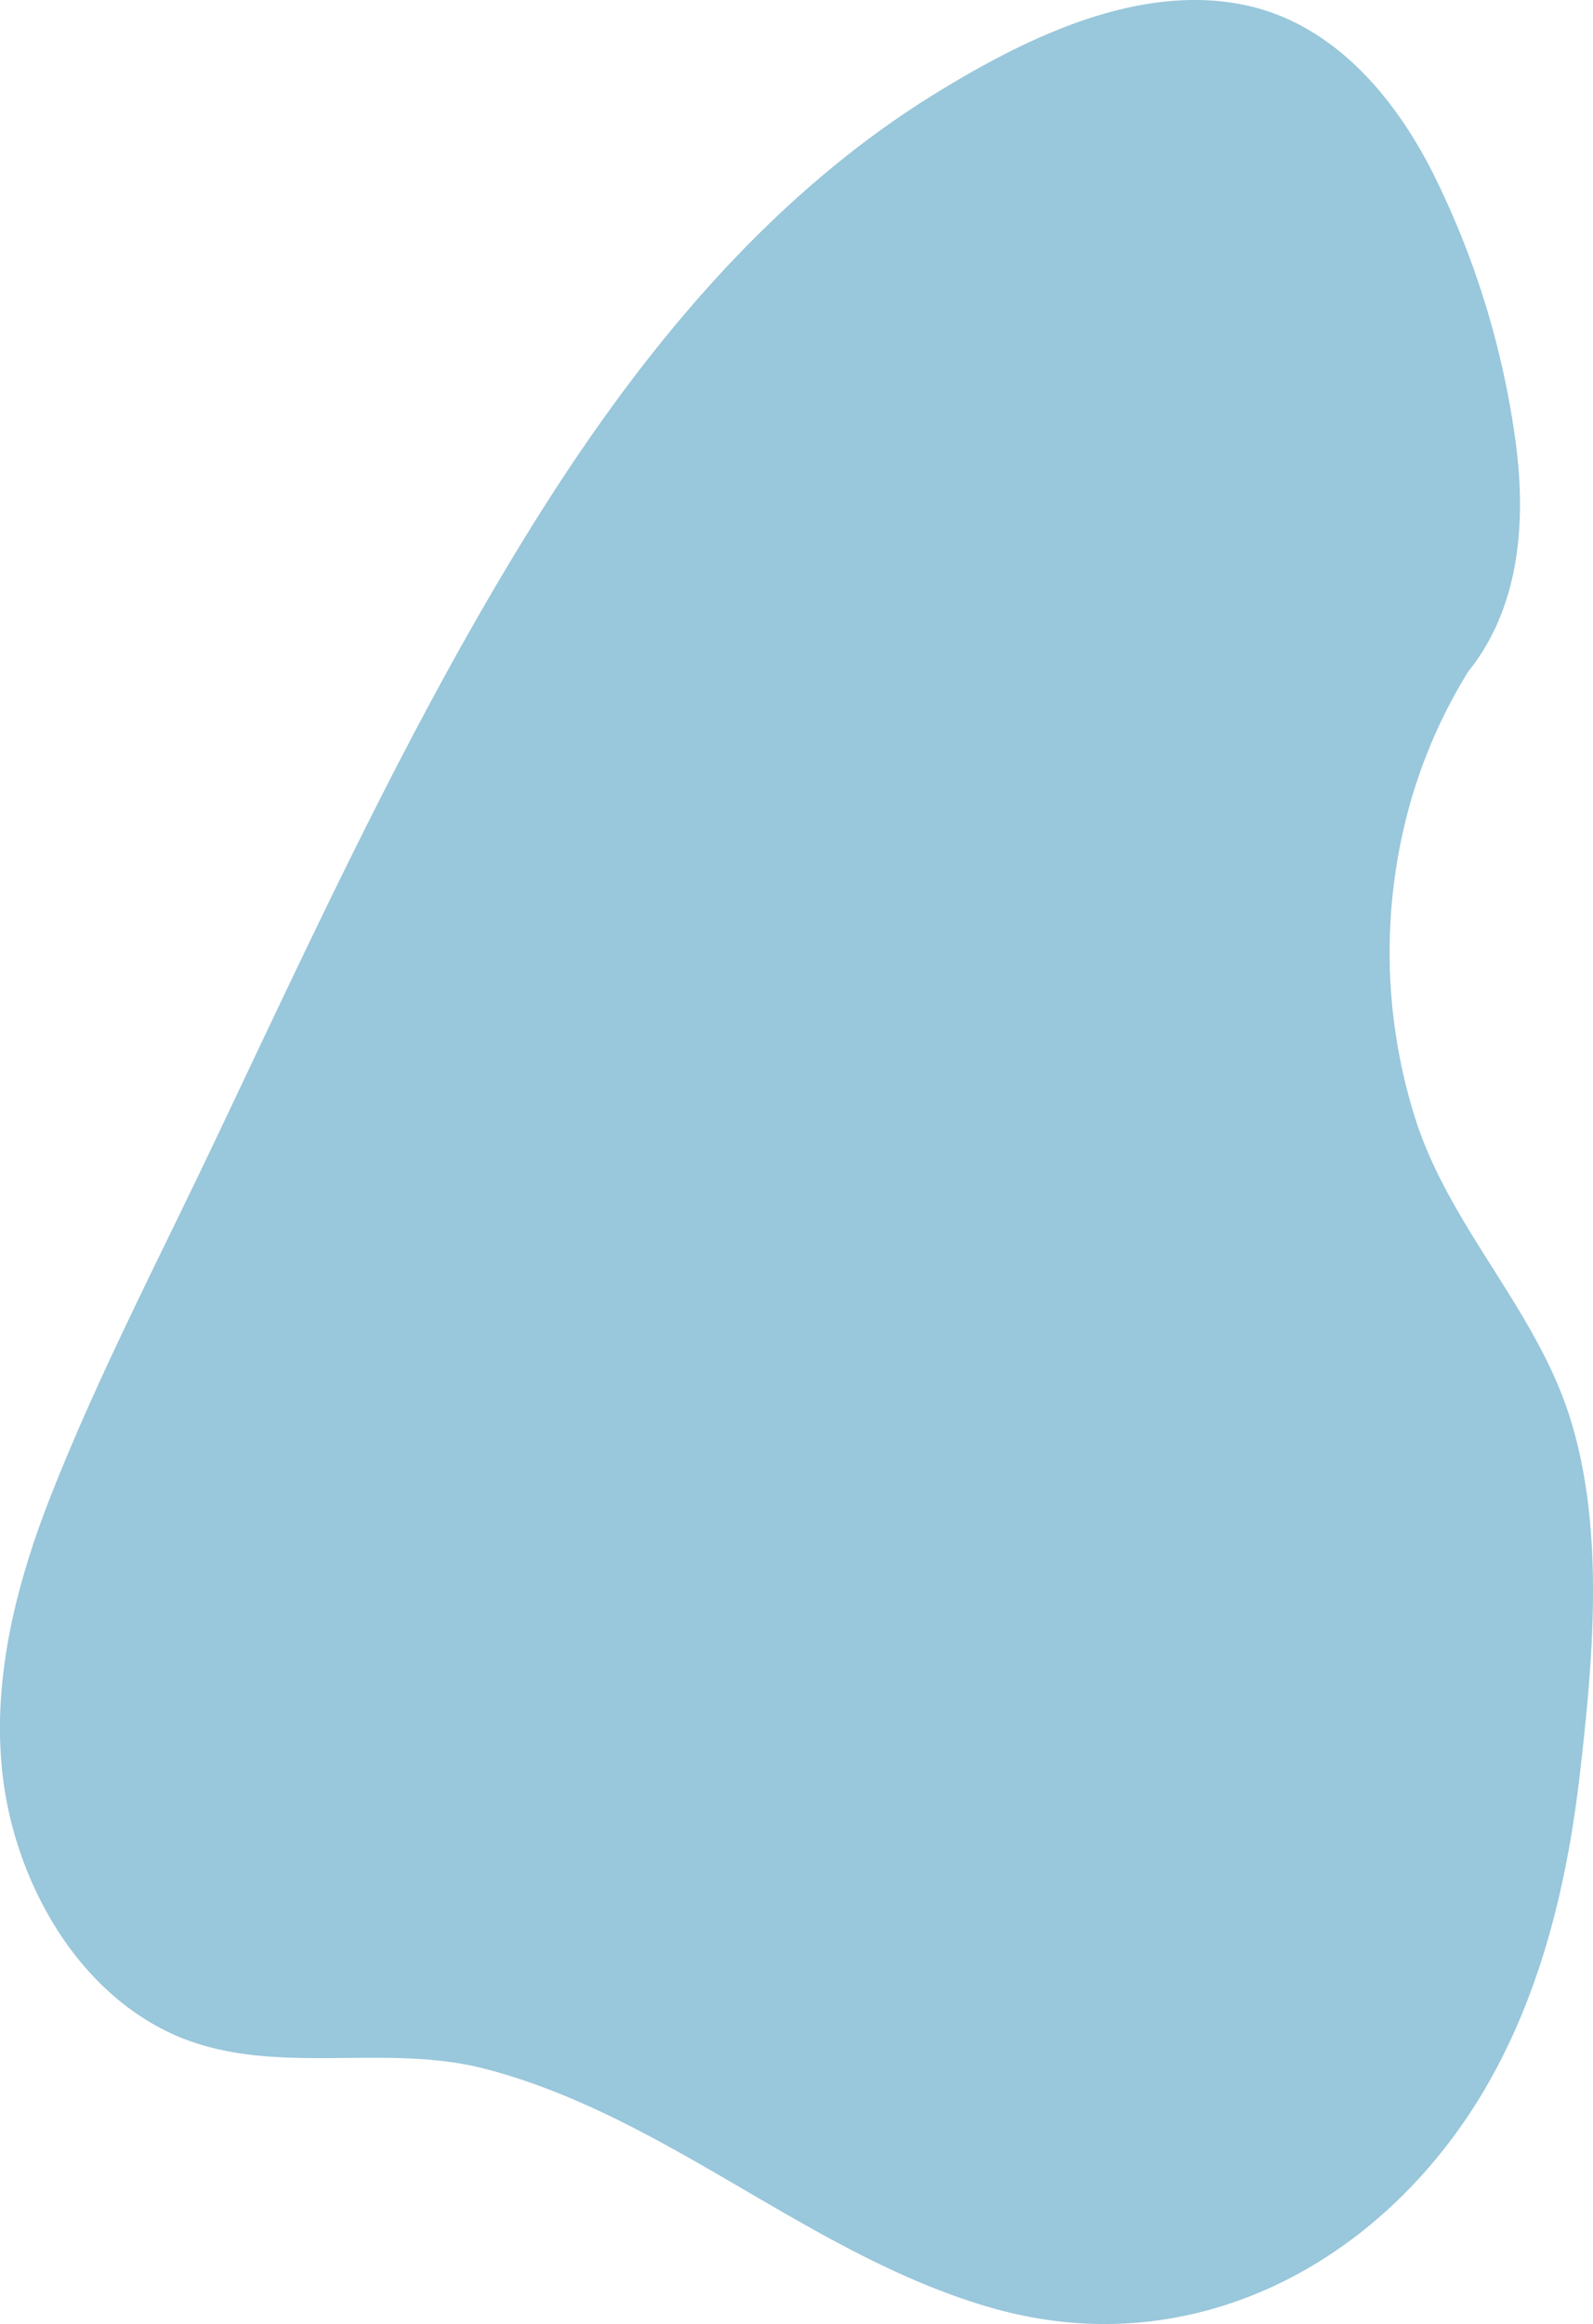<svg xmlns="http://www.w3.org/2000/svg" width="291.764" height="425.396" viewBox="0 0 291.764 425.396">
  <path id="сайт-04" d="M365.089,292.109c-6.29-19.6-21.77-34.46-28.129-54.11a100.809,100.809,0,0,1-.711-59.115,95.4,95.4,0,0,1,10.324-23.014c9.326-11.61,10.639-27.048,8.711-41.708A157.012,157.012,0,0,0,340.01,64.468c-7.22-14.222-18.652-27.6-35.062-30.727-19.268-3.665-39.342,6.167-55.368,15.958-31.711,19.35-55.546,48.969-74.9,80.188-22.577,36.429-40.449,75.812-58.869,114.429-9.941,20.84-20.676,41.53-29.086,63.04-7.248,18.57-11.965,39.15-7.07,58.91,3.9,15.7,13.593,31.11,28.429,38.453,18.105,8.957,38.973,2,58.076,6.837,33.749,8.642,59.99,34.487,93.452,43.936C295.431,465.6,329.453,448,348.5,417.2c10.94-17.777,16.04-38.467,18.447-58.992C369.4,337.153,371.694,312.716,365.089,292.109Z" transform="translate(-77.652 -32.957)" fill="#99c7db"/>
</svg>
